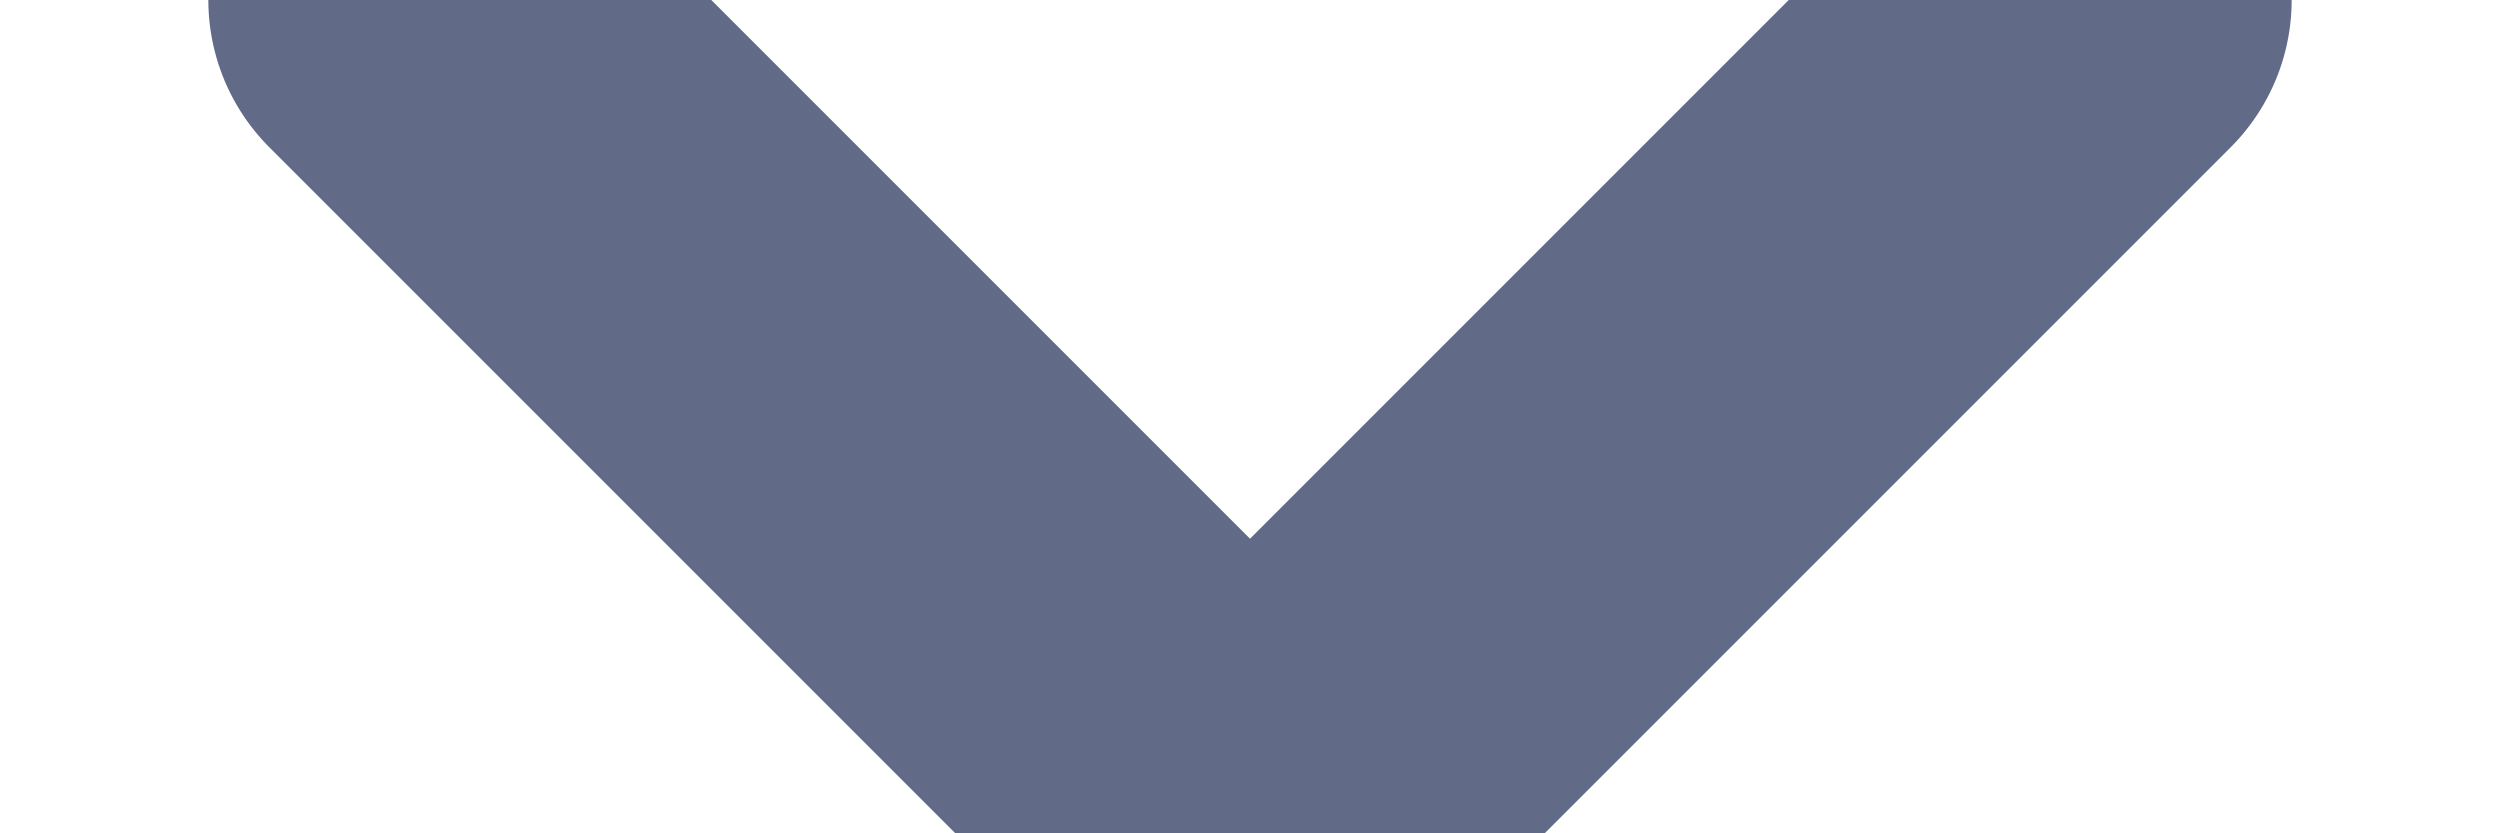 <svg xmlns="http://www.w3.org/2000/svg" width="6" height="2" viewBox="0 0 6 2">
    <path fill="none" fill-rule="evenodd" stroke="#616B88" stroke-linecap="round" stroke-linejoin="round" d="M1 0l2 2 2-2"/>
</svg>

